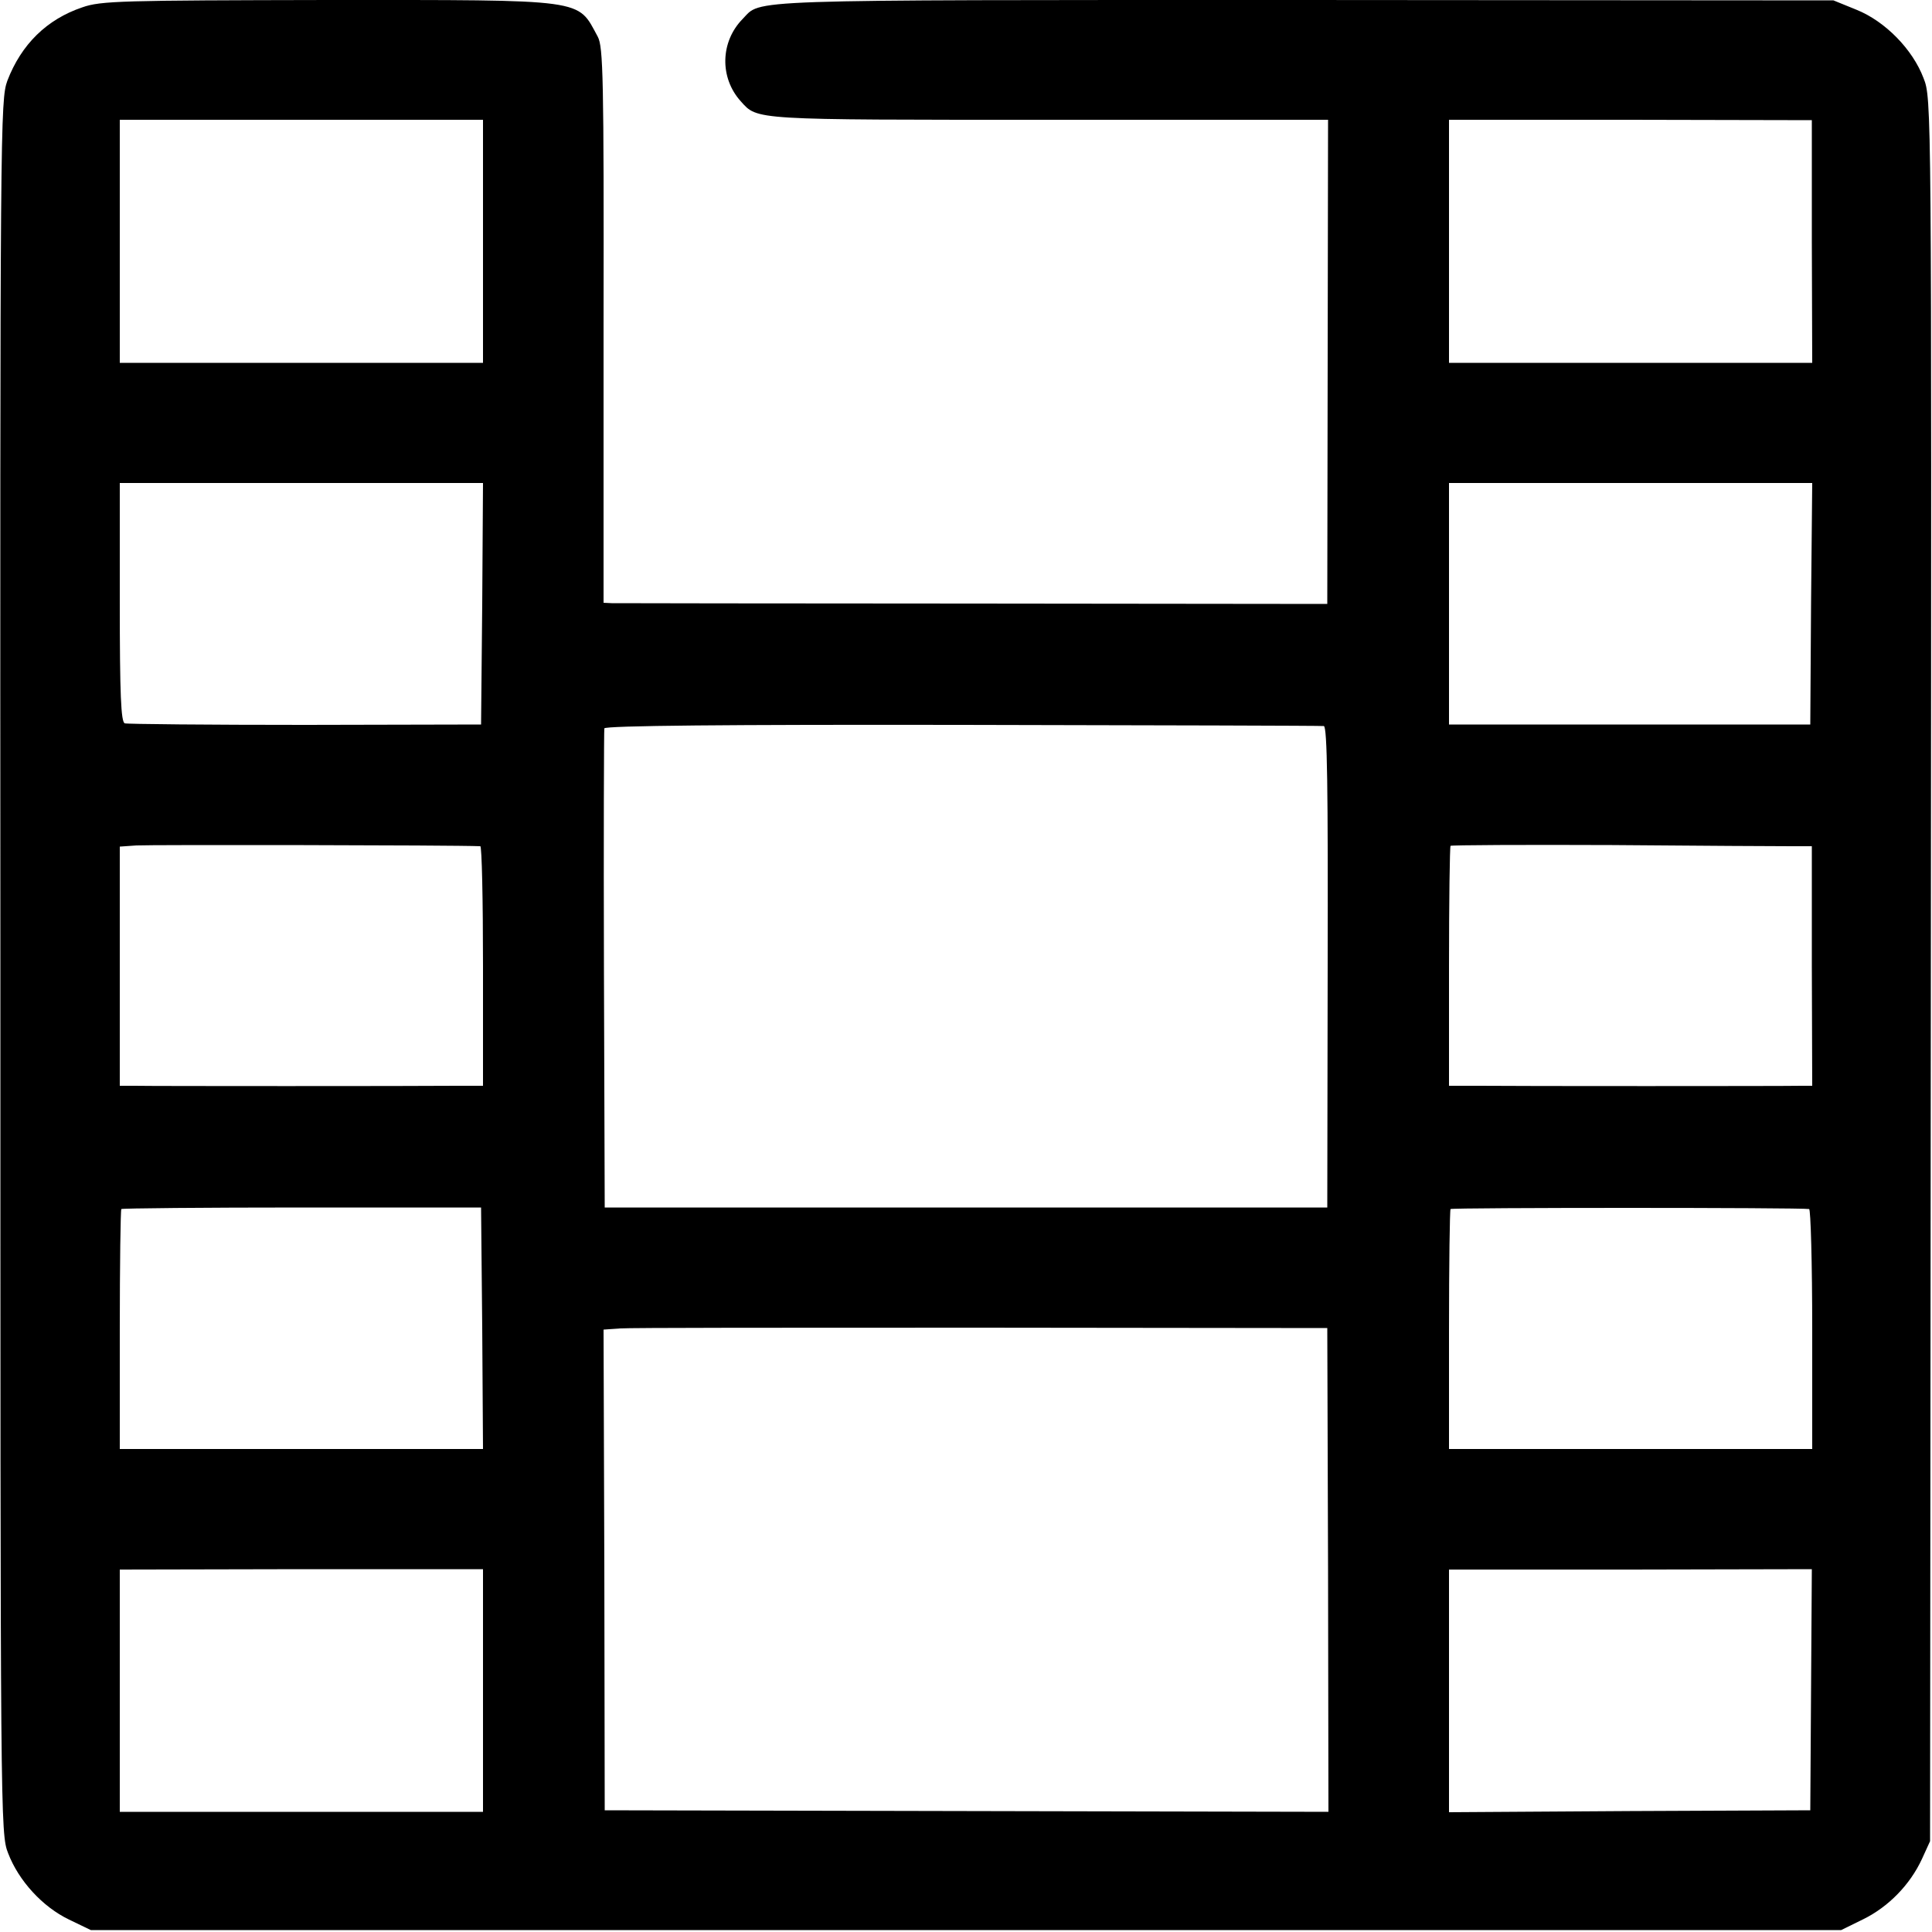 <?xml version="1.0" standalone="no"?>
<!DOCTYPE svg PUBLIC "-//W3C//DTD SVG 20010904//EN"
 "http://www.w3.org/TR/2001/REC-SVG-20010904/DTD/svg10.dtd">
<svg version="1.0" xmlns="http://www.w3.org/2000/svg"
 width="500pt" height="500pt" viewBox="0 0 500 500"
 preserveAspectRatio="xMidYMid meet">
<g transform="translate(0,500) scale(0.1,-0.1)"
fill="#000000" stroke="none">
<path d="M213 4981 c-92 -31 -158 -96 -194 -190 -18 -50 -19 -105 -18 -2293 0
-2209 0 -2244 20 -2294 27 -71 89 -139 158 -172 l56 -27 2265 0 2265 0 57 28
c65 32 121 89 152 156 l21 46 2 2255 c2 2251 2 2255 -19 2308 -28 74 -99 147
-174 177 l-59 24 -1378 1 c-1469 0 -1395 2 -1445 -49 -58 -59 -60 -152 -5
-213 44 -49 27 -48 798 -48 l722 0 -1 -626 -1 -627 -915 1 c-503 0 -925 1
-937 1 l-21 1 0 718 c1 643 -1 721 -15 747 -54 99 -22 95 -699 95 -533 -1
-587 -2 -635 -19z m1037 -606 l0 -314 -470 0 -470 0 0 314 0 315 470 0 470 0
0 -315z m3439 0 l1 -314 -470 0 -470 0 0 315 0 314 469 0 470 -1 0 -314z
m-3441 -937 l-3 -313 -455 -1 c-250 0 -461 2 -467 4 -10 3 -13 75 -13 313 l0
309 470 0 470 0 -2 -312z m3439 0 l-2 -313 -467 0 -468 0 0 312 0 313 470 0
470 0 -3 -312z m-1261 -317 c9 -1 11 -163 10 -623 l-1 -623 -935 0 -935 0 -2
615 c-1 338 0 620 1 625 2 7 319 10 927 9 508 -1 929 -2 935 -3z m-2183 -311
c4 0 7 -139 7 -310 l0 -310 -67 0 c-107 -1 -794 -1 -835 0 l-38 0 0 309 0 310
43 3 c30 2 822 1 890 -2z m3394 0 l52 0 0 -310 1 -310 -28 0 c-43 -1 -748 -1
-834 0 l-78 0 0 308 c0 170 2 311 4 313 2 2 190 3 418 2 227 -2 436 -3 465 -3z
m-3389 -1247 l2 -313 -470 0 -470 0 0 308 c0 170 2 311 4 313 2 2 213 4 468 4
l463 0 3 -312z m3434 308 c4 0 8 -140 8 -311 l0 -310 -470 0 -470 0 0 308 c0
170 2 311 4 313 4 4 907 4 928 0z m-1245 -934 l1 -626 -936 2 -937 2 -1 622
-2 622 42 3 c22 2 444 2 936 2 l895 -1 2 -626z m-2187 -312 l0 -314 -470 0
-470 0 0 313 0 314 470 1 470 0 0 -314z m3437 2 l-2 -312 -467 -2 -468 -3 0
314 0 314 469 0 470 1 -2 -312z"/>
</g>
</svg>
